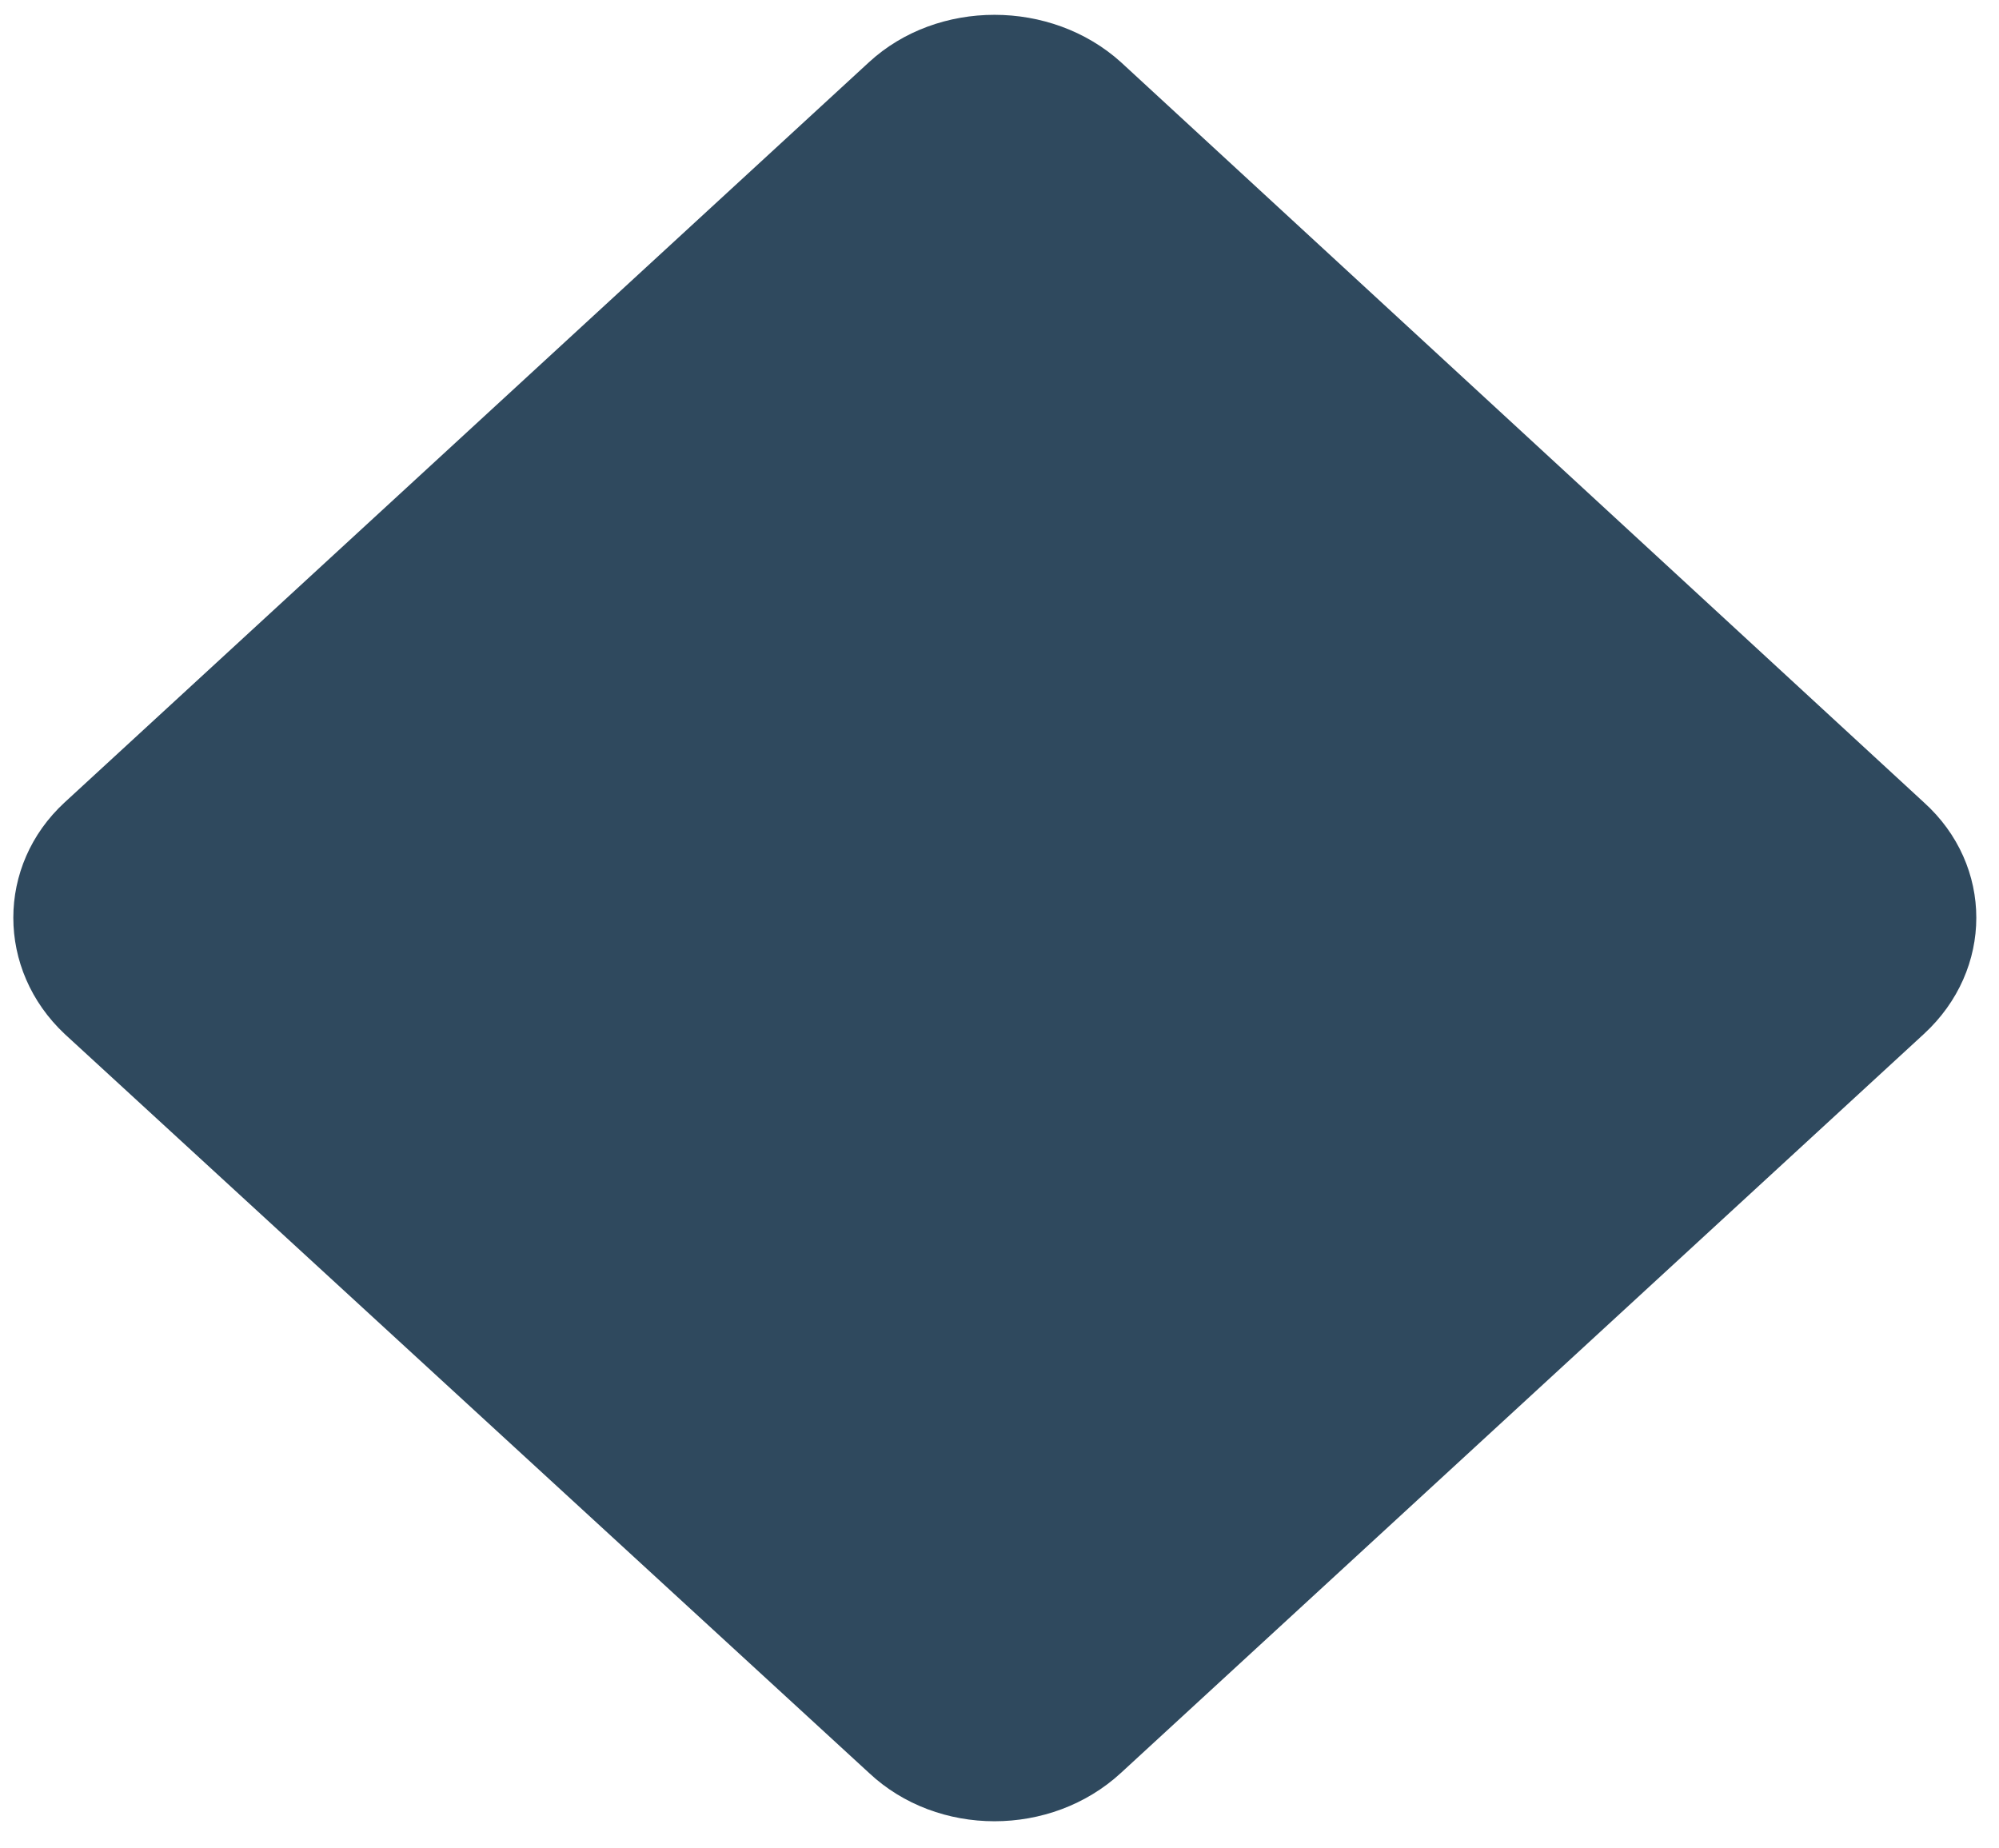 <svg width="53" height="49" viewBox="0 0 53 49" fill="none" xmlns="http://www.w3.org/2000/svg">
<path d="M51.007 21.271L29.718 1.647C27.864 -0.025 24.86 -0.025 23.042 1.647L1.716 21.271C-0.101 22.944 -0.101 25.708 1.716 27.414L23.042 47.004C24.86 48.711 27.864 48.711 29.718 47.004L51.007 27.414C52.862 25.708 52.862 22.944 51.007 21.271Z" fill="#2F495E"/>
</svg>
